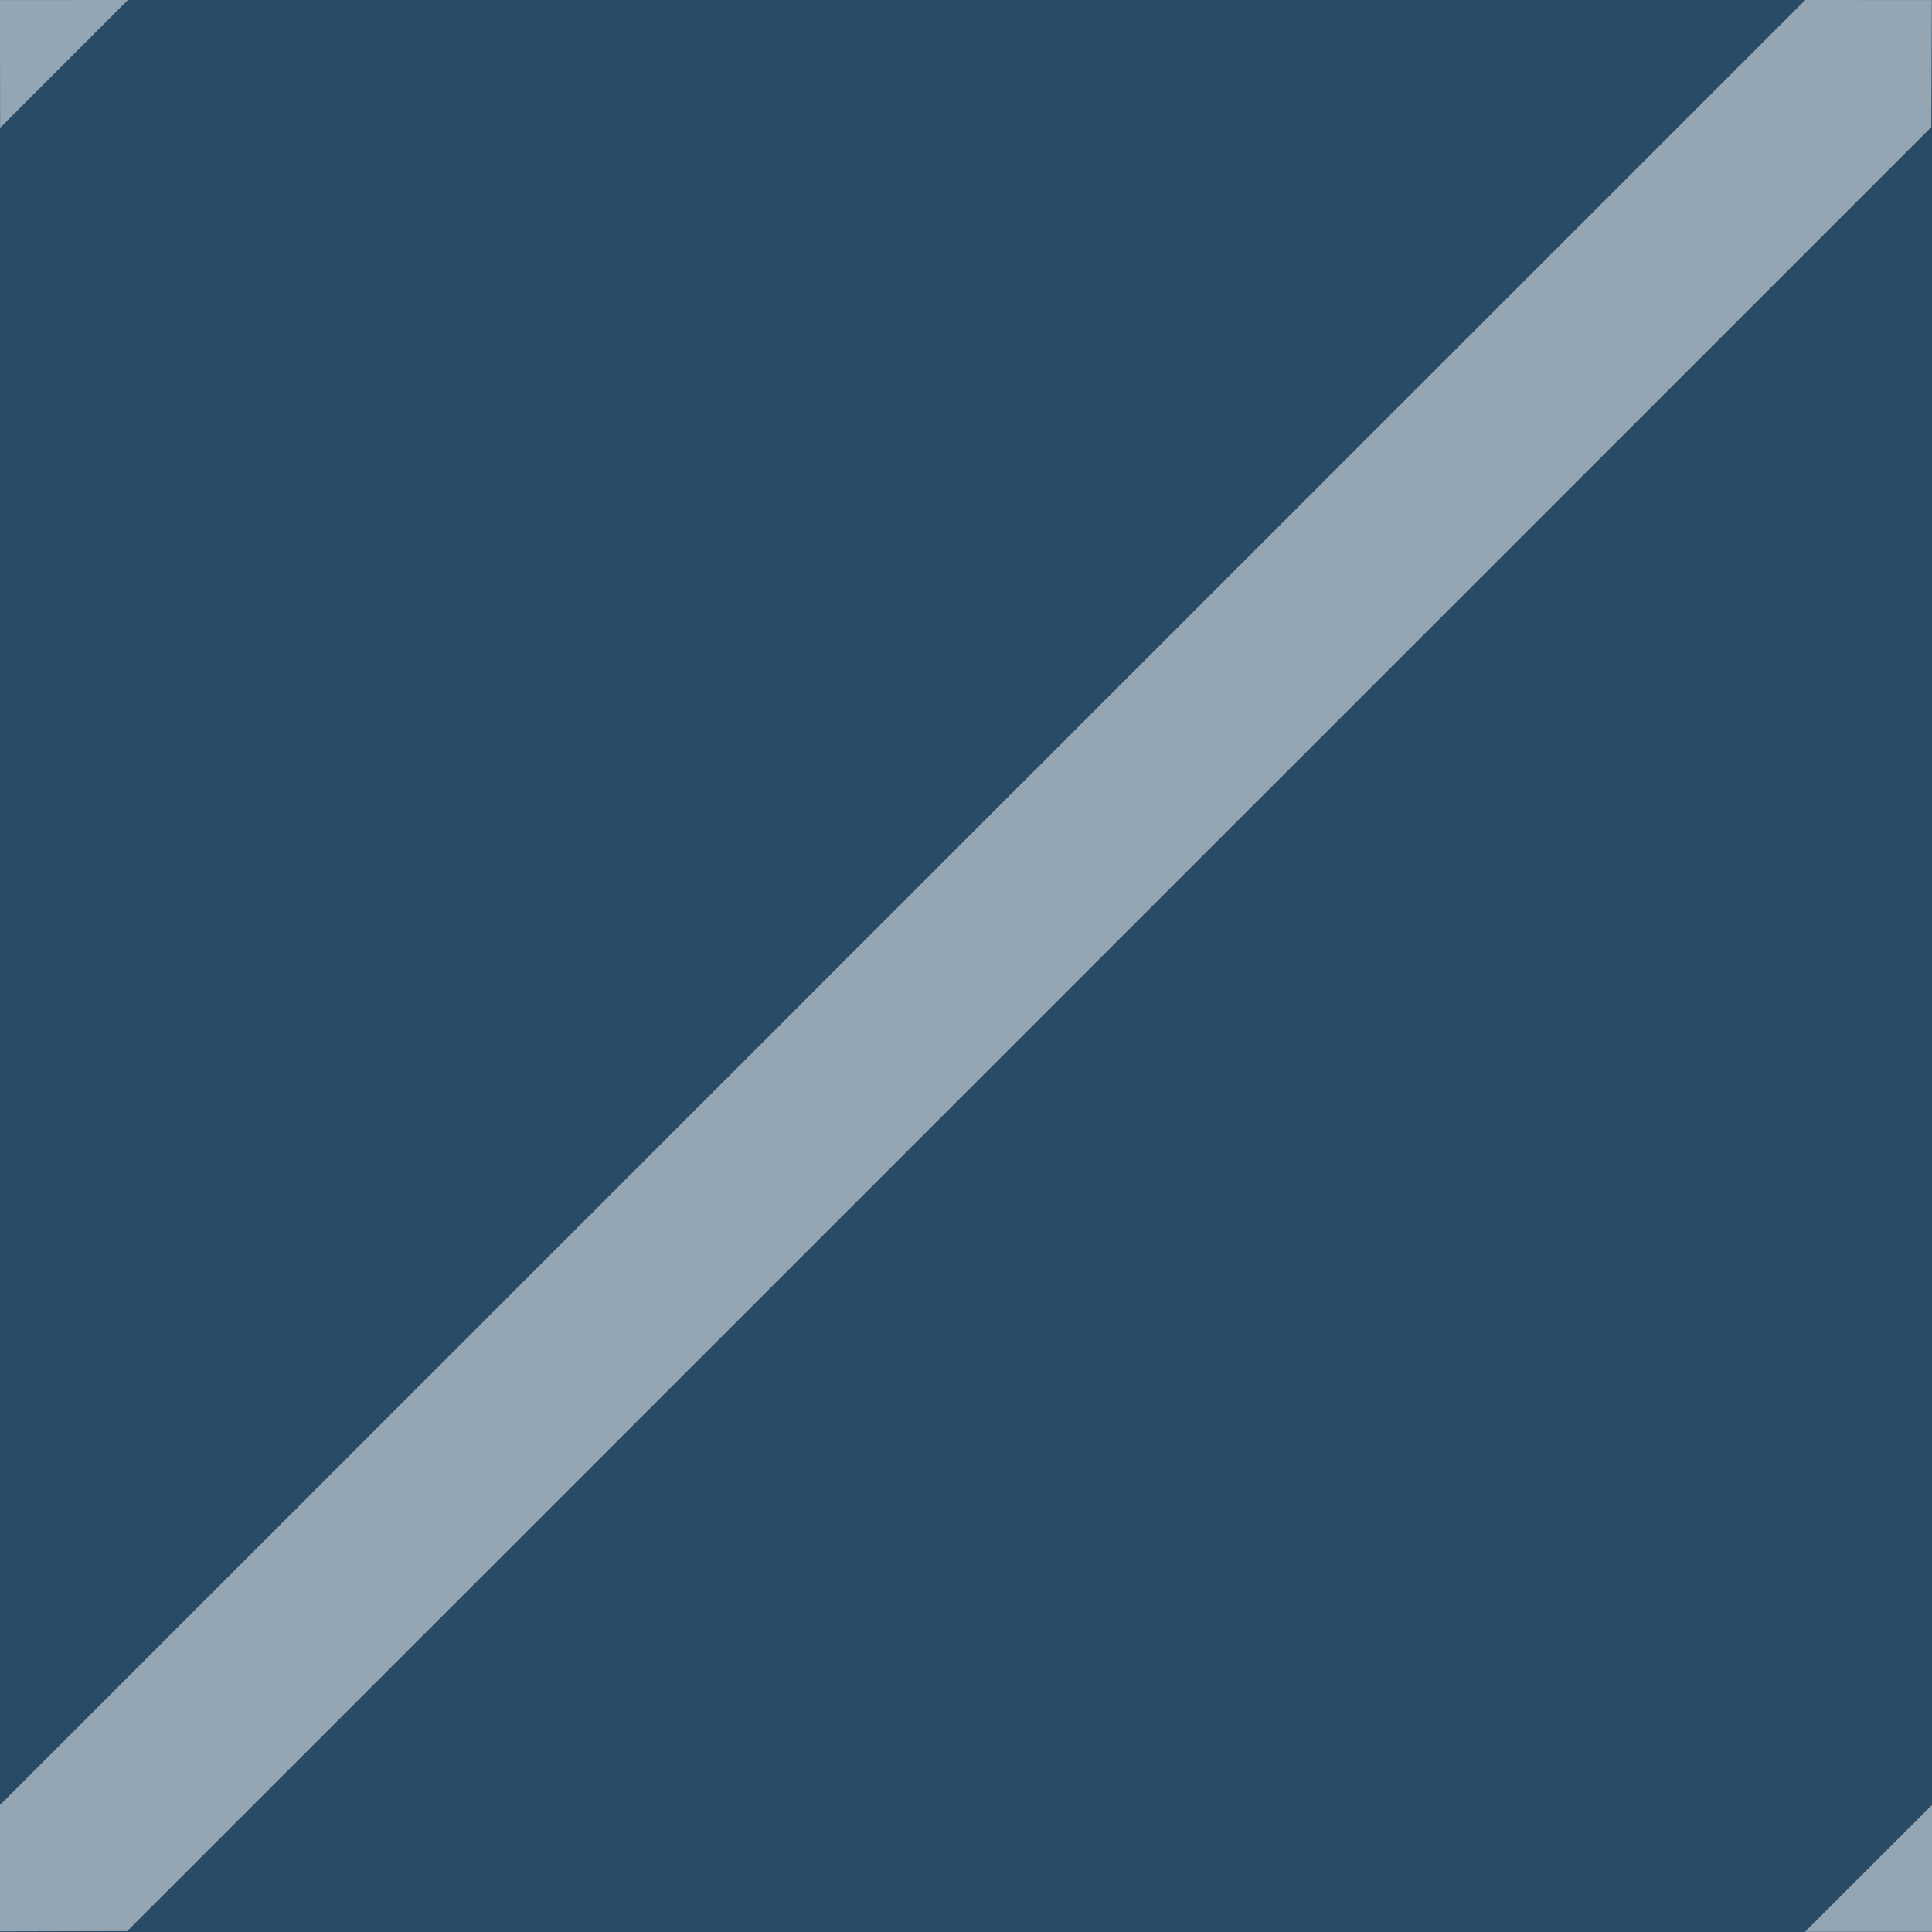 <svg width="32mm" height="32mm" version="1.1" viewBox="0 0 32 32" xmlns="http://www.w3.org/2000/svg">
 <rect x="0" y="0" width="32" height="32" fill="#333333" stroke="none"/>
 <rect x="0" y="0" width="32" height="32" fill="#21659a" fill-opacity=".50" style="paint-order:stroke markers fill"/>
 <g fill="#fff" fill-opacity=".50" stroke-linecap="round" stroke-linejoin="round">
  <path d="m29.9 0-29.902 29.898-0.009 2.092 2.118-0.005 29.882-29.88 0.008-2.104z" color="#000000" style="paint-order:stroke markers fill"/>
  <path d="m-0.001 0.001 0.003 2.116 2.116-2.117z" color="#000000" style="paint-order:stroke markers fill"/>
  <path d="m32.001 29.896-2.105 2.101h2.104z" color="#000000" style="paint-order:stroke markers fill"/>
 </g>
</svg>
